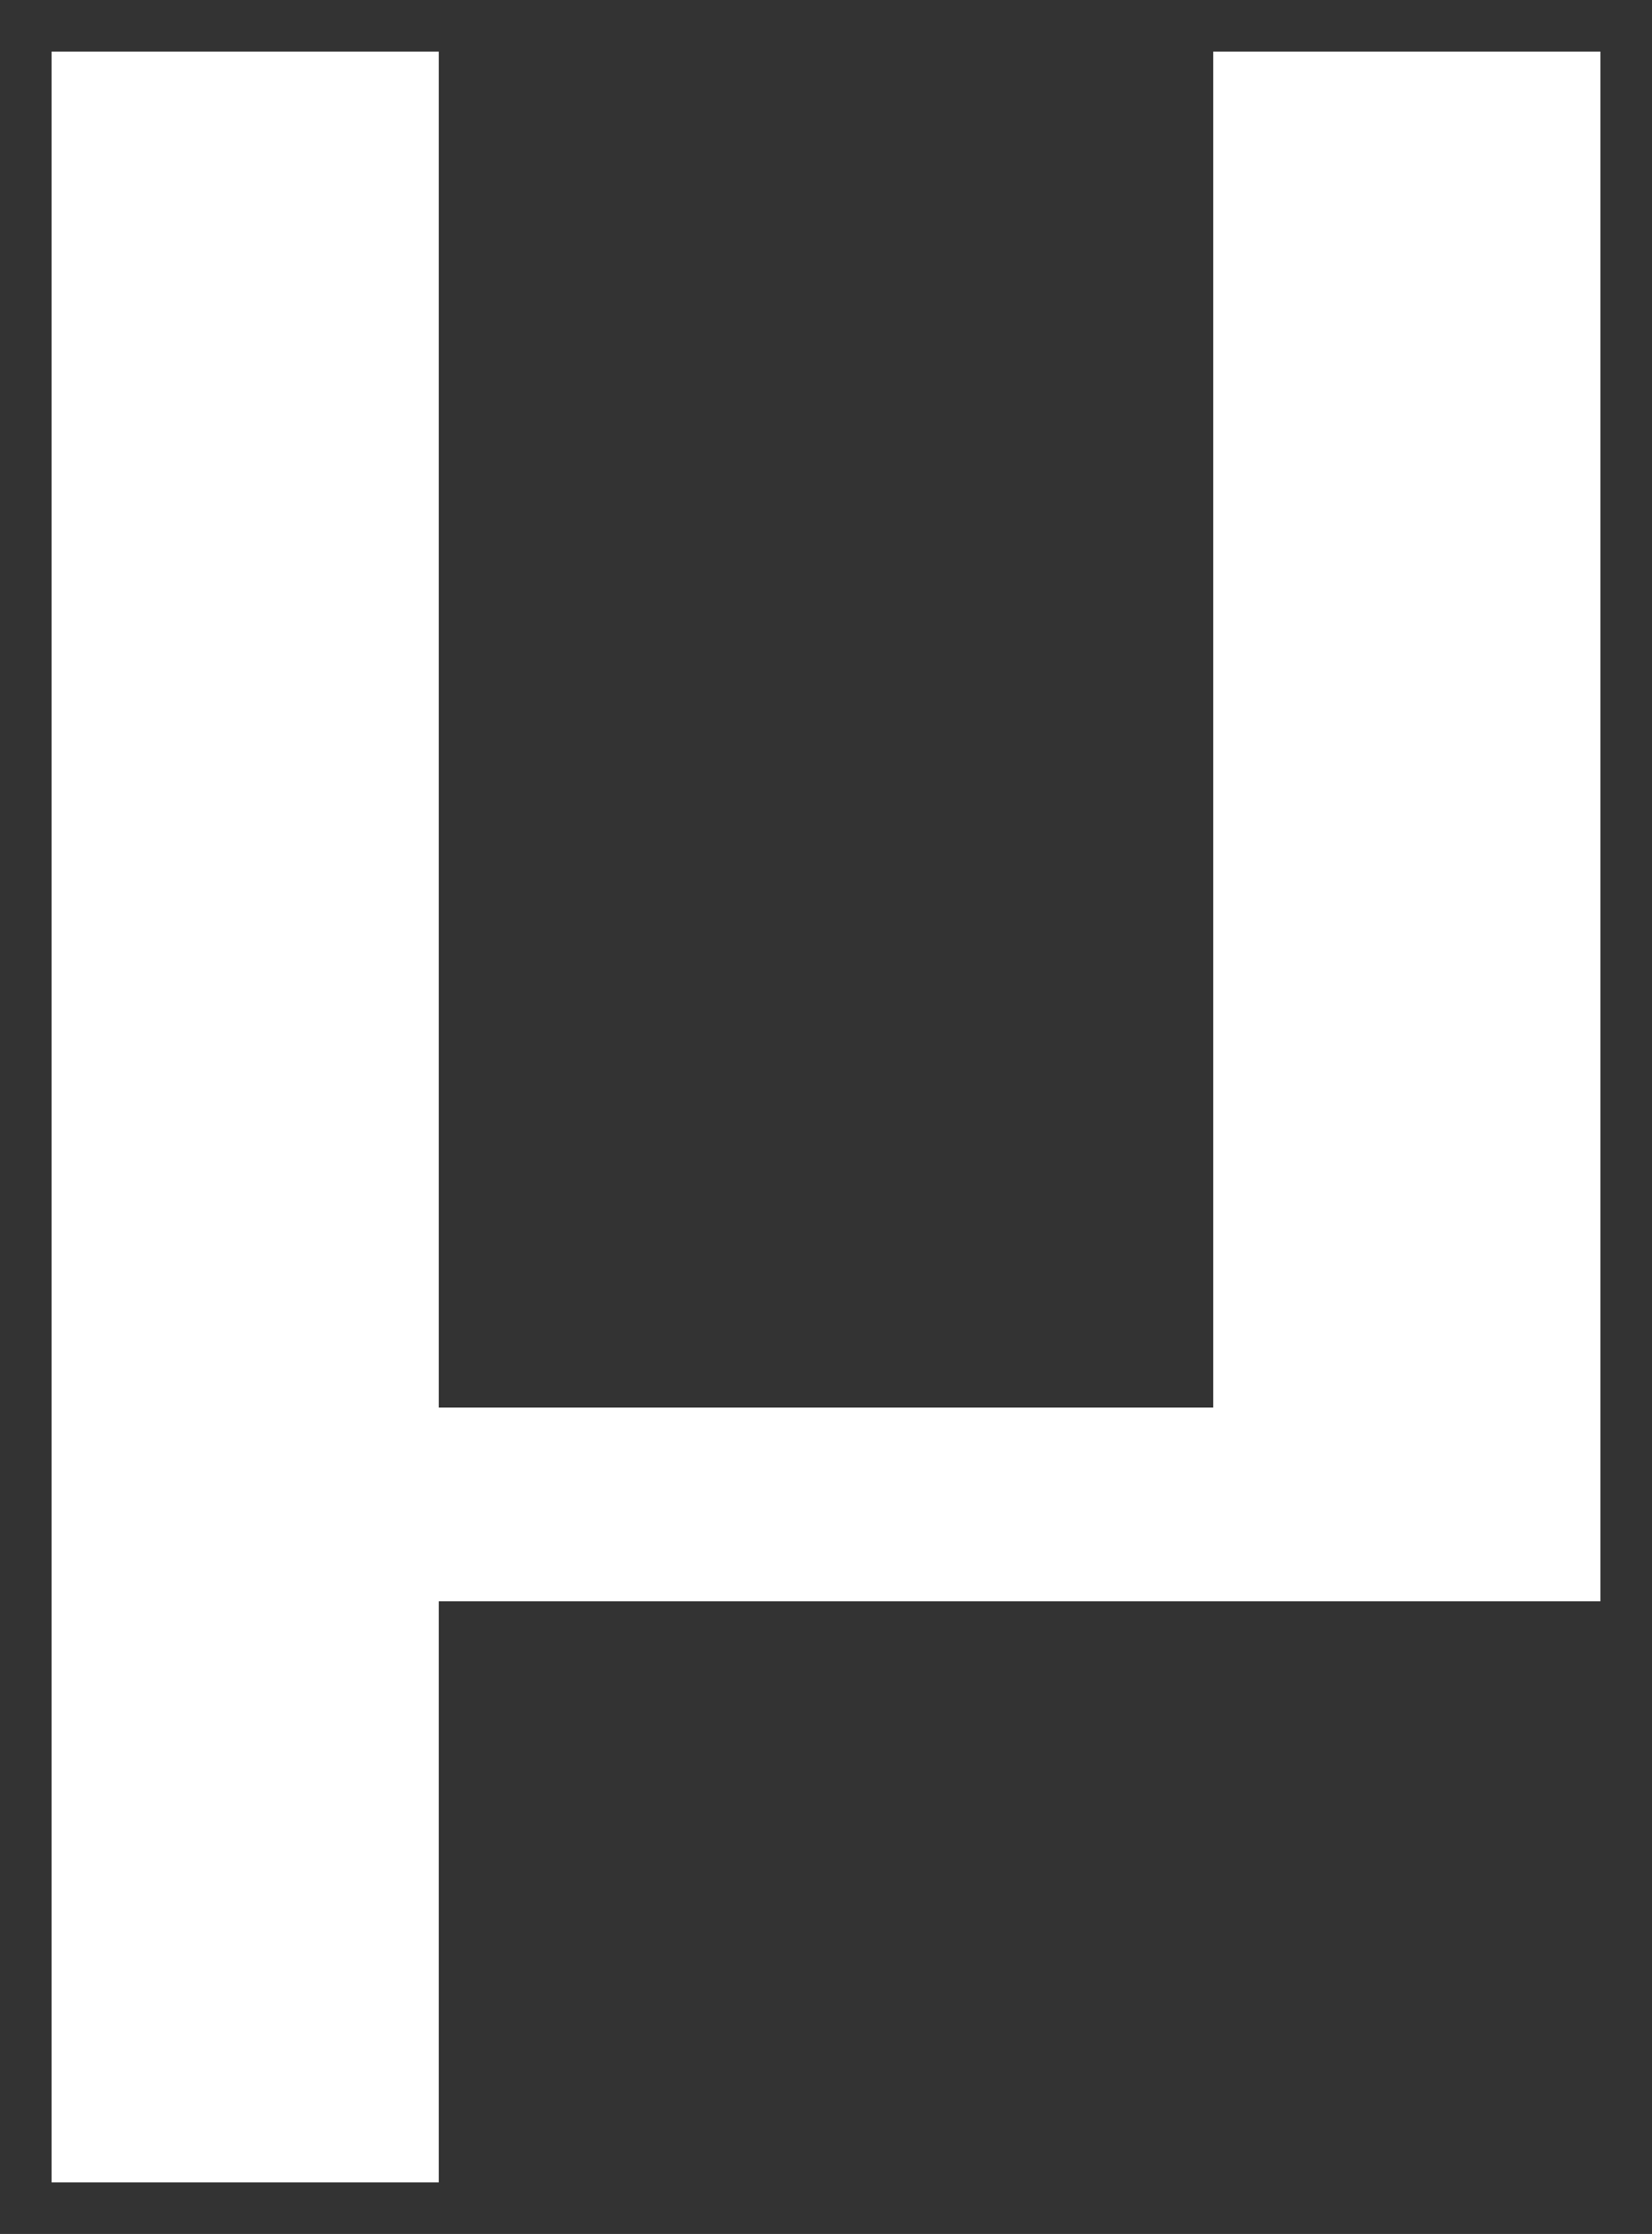 <?xml version="1.0" encoding="UTF-8" standalone="no"?>
<svg xmlns:rdf="http://www.w3.org/1999/02/22-rdf-syntax-ns#" xmlns="http://www.w3.org/2000/svg" height="865" shape-rendering="crispEdges" width="640" version="1.1" xmlns:cc="http://creativecommons.org/ns#" xmlns:dc="http://purl.org/dc/elements/1.1/" viewBox="0 0 640 865">
 <rect x="0" y="0" width="640" height="865" fill="#333333" stroke="none"/>
 <g transform="translate(0 -187.36)">
  <path d="m20 207.36v825h150v-225h450v-600h-150v525h-300v-525z" fill-rule="evenodd" fill="#fff"/>
 </g>
</svg>
